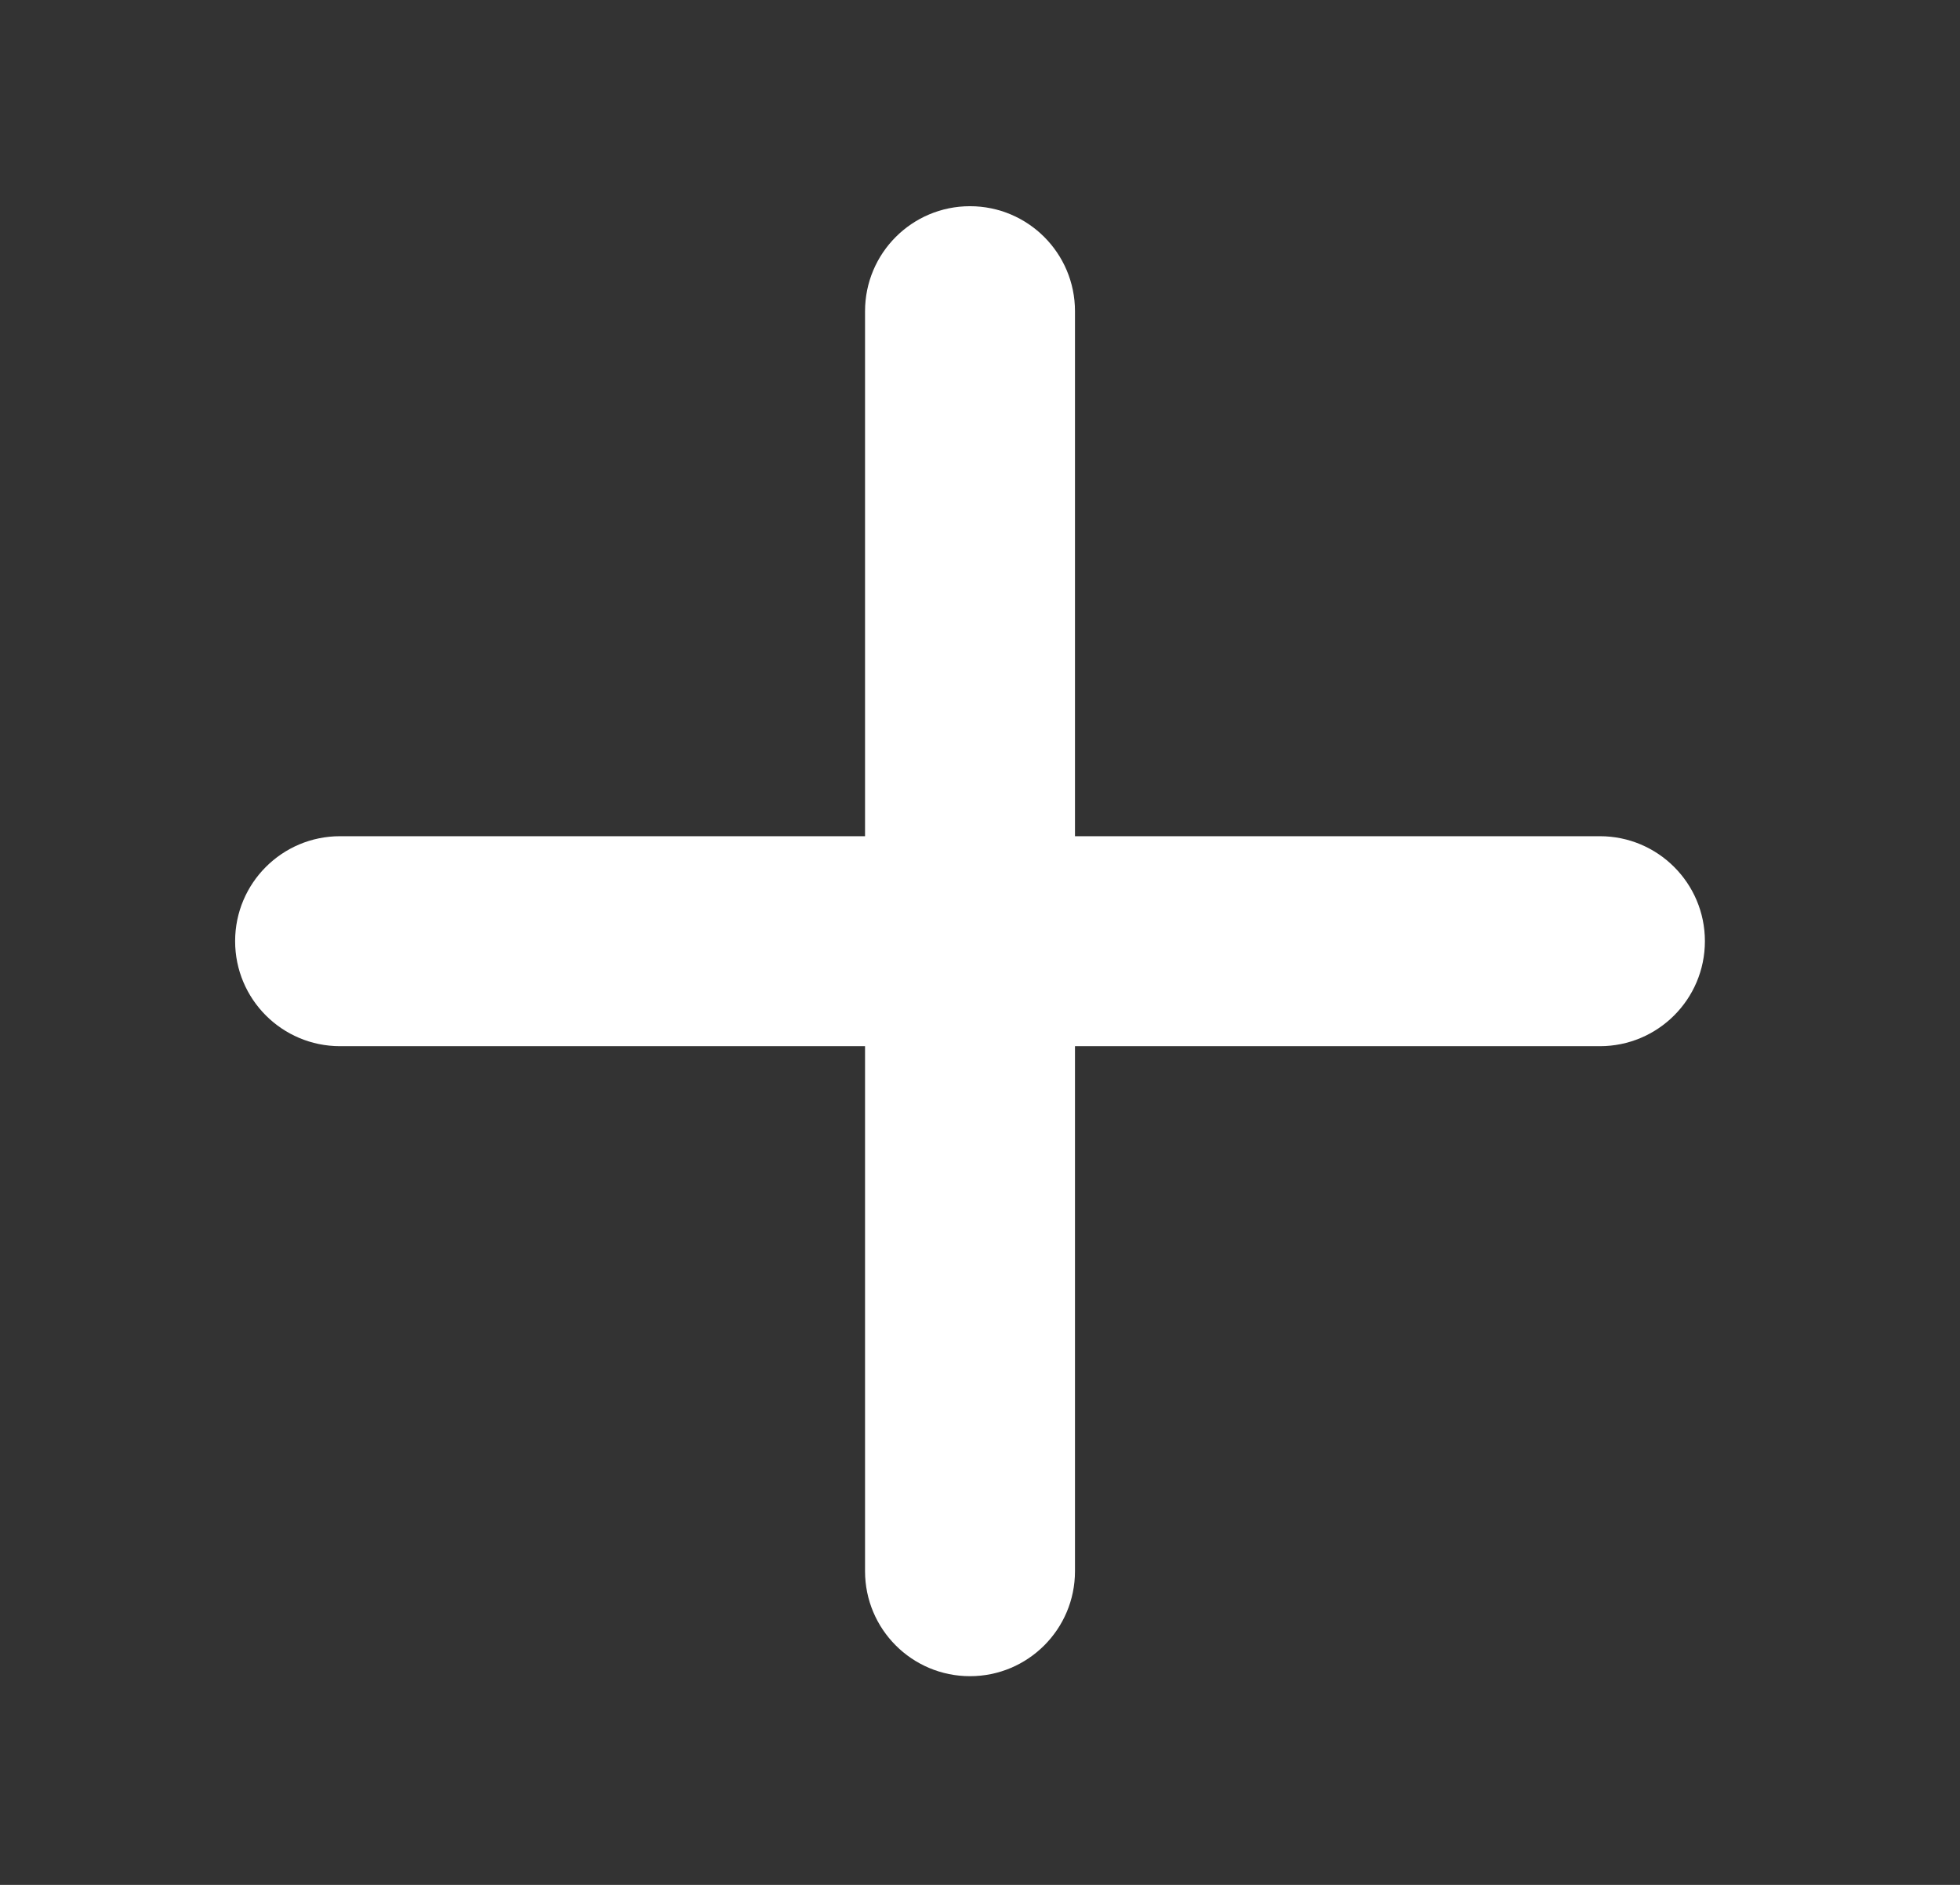 <svg width="26" height="25" viewBox="0 0 26 25" fill="none" xmlns="http://www.w3.org/2000/svg">
<rect x="0" y="0" width="26" height="25" fill="#333333" stroke="none"/>
<path d="M22.616 12.483C22.616 11.714 21.992 11.091 21.223 11.091H14.26V4.128C14.26 3.358 13.636 2.735 12.867 2.735V2.735C12.098 2.735 11.475 3.358 11.475 4.128V11.091H4.511C3.742 11.091 3.119 11.714 3.119 12.483V12.483C3.119 13.253 3.742 13.876 4.511 13.876H11.475V20.839C11.475 21.609 12.098 22.232 12.867 22.232V22.232C13.636 22.232 14.26 21.609 14.26 20.839V13.876H21.223C21.992 13.876 22.616 13.253 22.616 12.483V12.483Z" fill="white"/>
</svg>
